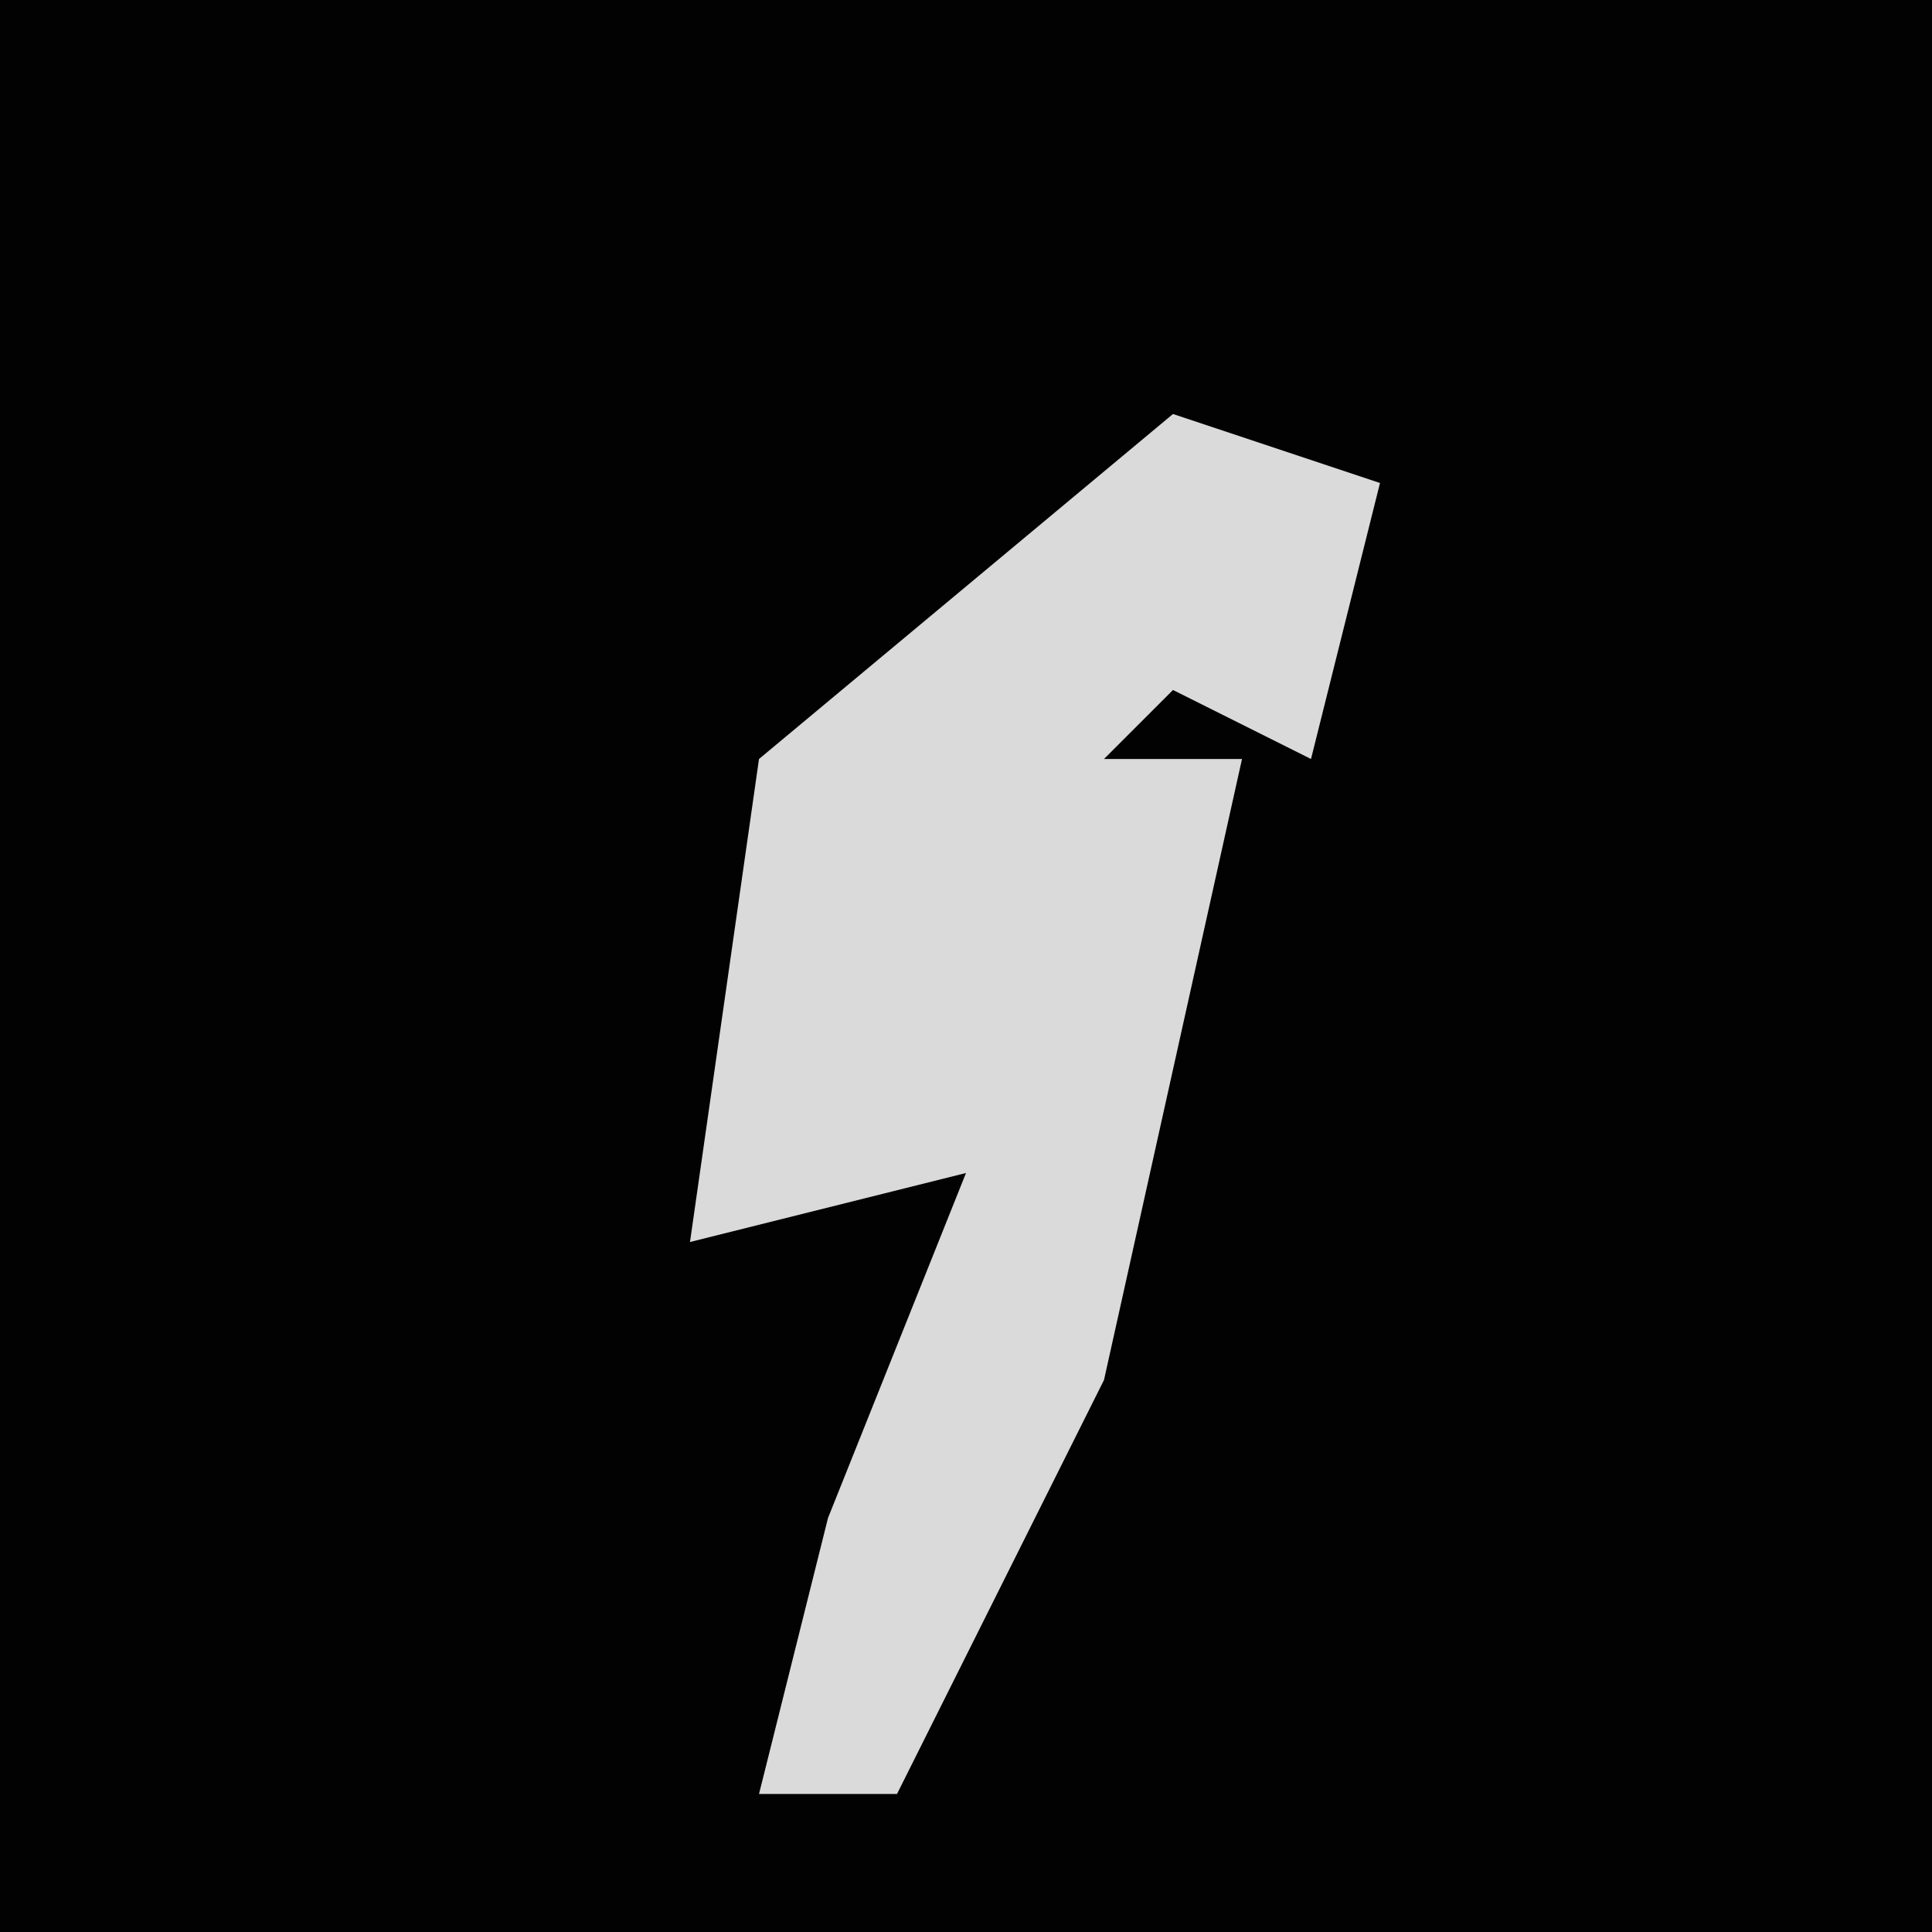 <?xml version="1.0" encoding="UTF-8"?>
<svg version="1.1" xmlns="http://www.w3.org/2000/svg" width="28" height="28">
<path d="M0,0 L28,0 L28,28 L0,28 Z " fill="#020202" transform="translate(0,0)"/>
<path d="M0,0 L3,1 L2,5 L0,4 L-1,5 L1,5 L-1,14 L-4,20 L-6,20 L-5,16 L-3,11 L-7,12 L-6,5 Z " fill="#DADADA" transform="translate(17,6)"/>
</svg>
